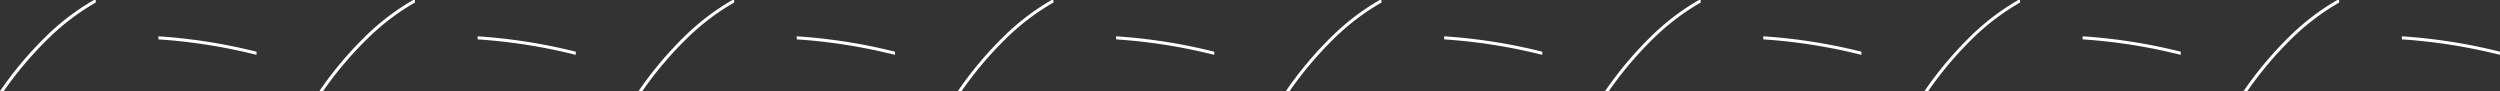 <svg id="Layer_1" data-name="Layer 1" xmlns="http://www.w3.org/2000/svg" viewBox="0 0 709.14 25.85"><rect x="0" y="0" width="709.14" height="25.85" fill="#333333" stroke="none"/><defs><style>.cls-1{fill:#fff;}</style></defs><path class="cls-1" d="M13.63,11A66.27,66.27,0,0,1,27.15.72V0h-.5A66.83,66.83,0,0,0,13,10.37,103.47,103.47,0,0,0,0,25.85H1.06A103,103,0,0,1,13.63,11Z"/><path class="cls-1" d="M72.77,15.55v-.89c-.92-.23-1.84-.44-2.77-.66a155.86,155.86,0,0,0-25.07-3.7v.87a155.79,155.79,0,0,1,24.88,3.68Z"/><path class="cls-1" d="M104.19,11A65.94,65.94,0,0,1,117.7.72V0h-.5a66.83,66.83,0,0,0-13.62,10.37,103.47,103.47,0,0,0-13,15.48h1.06A103.09,103.09,0,0,1,104.19,11Z"/><path class="cls-1" d="M163.32,15.55v-.89c-.92-.23-1.84-.44-2.77-.66a155.7,155.7,0,0,0-25.07-3.7v.87a155.79,155.79,0,0,1,24.88,3.68Z"/><path class="cls-1" d="M194.74,11A65.94,65.94,0,0,1,208.25.72V0h-.5a67.11,67.11,0,0,0-13.62,10.37,103.4,103.4,0,0,0-13,15.48h1.06A103,103,0,0,1,194.74,11Z"/><path class="cls-1" d="M253.88,15.55v-.89c-.92-.23-1.85-.44-2.77-.66A156,156,0,0,0,226,10.3v.87a155.51,155.51,0,0,1,24.87,3.68Z"/><path class="cls-1" d="M285.29,11A66.27,66.27,0,0,1,298.81.72V0h-.5a66.83,66.83,0,0,0-13.62,10.37,103.47,103.47,0,0,0-13,15.48h1.06A103,103,0,0,1,285.29,11Z"/><path class="cls-1" d="M344.43,15.55v-.89c-.92-.23-1.84-.44-2.77-.66a155.86,155.86,0,0,0-25.07-3.7v.87a155.79,155.79,0,0,1,24.88,3.68Z"/><path class="cls-1" d="M378.34,11A66.27,66.27,0,0,1,391.86.72V0h-.5a66.83,66.83,0,0,0-13.62,10.37,103.47,103.47,0,0,0-13,15.48h1.06A103,103,0,0,1,378.34,11Z"/><path class="cls-1" d="M437.48,15.55v-.89c-.92-.23-1.84-.44-2.77-.66a155.86,155.86,0,0,0-25.07-3.7v.87a155.79,155.79,0,0,1,24.88,3.68Z"/><path class="cls-1" d="M468.9,11A65.94,65.94,0,0,1,482.41.72V0h-.5a66.83,66.83,0,0,0-13.62,10.37,103.47,103.47,0,0,0-13,15.48h1.06A102.46,102.46,0,0,1,468.9,11Z"/><path class="cls-1" d="M528,15.55v-.89c-.92-.23-1.84-.44-2.77-.66a155.7,155.7,0,0,0-25.07-3.7v.87a155.79,155.79,0,0,1,24.88,3.68Z"/><path class="cls-1" d="M559.45,11A65.94,65.94,0,0,1,573,.72V0h-.5a67.11,67.11,0,0,0-13.62,10.37,103.4,103.4,0,0,0-13,15.48h1.06A103,103,0,0,1,559.45,11Z"/><path class="cls-1" d="M618.59,15.55v-.89c-.92-.23-1.85-.44-2.77-.66a156,156,0,0,0-25.07-3.7v.87a155.68,155.68,0,0,1,24.87,3.68Z"/><path class="cls-1" d="M650,11A66.27,66.27,0,0,1,663.52.72V0H663A66.83,66.83,0,0,0,649.4,10.37a103.47,103.47,0,0,0-13,15.48h1.06A103,103,0,0,1,650,11Z"/><path class="cls-1" d="M709.14,15.55v-.89c-.92-.23-1.84-.44-2.77-.66a155.86,155.86,0,0,0-25.07-3.7v.87a155.79,155.79,0,0,1,24.88,3.68Z"/></svg>